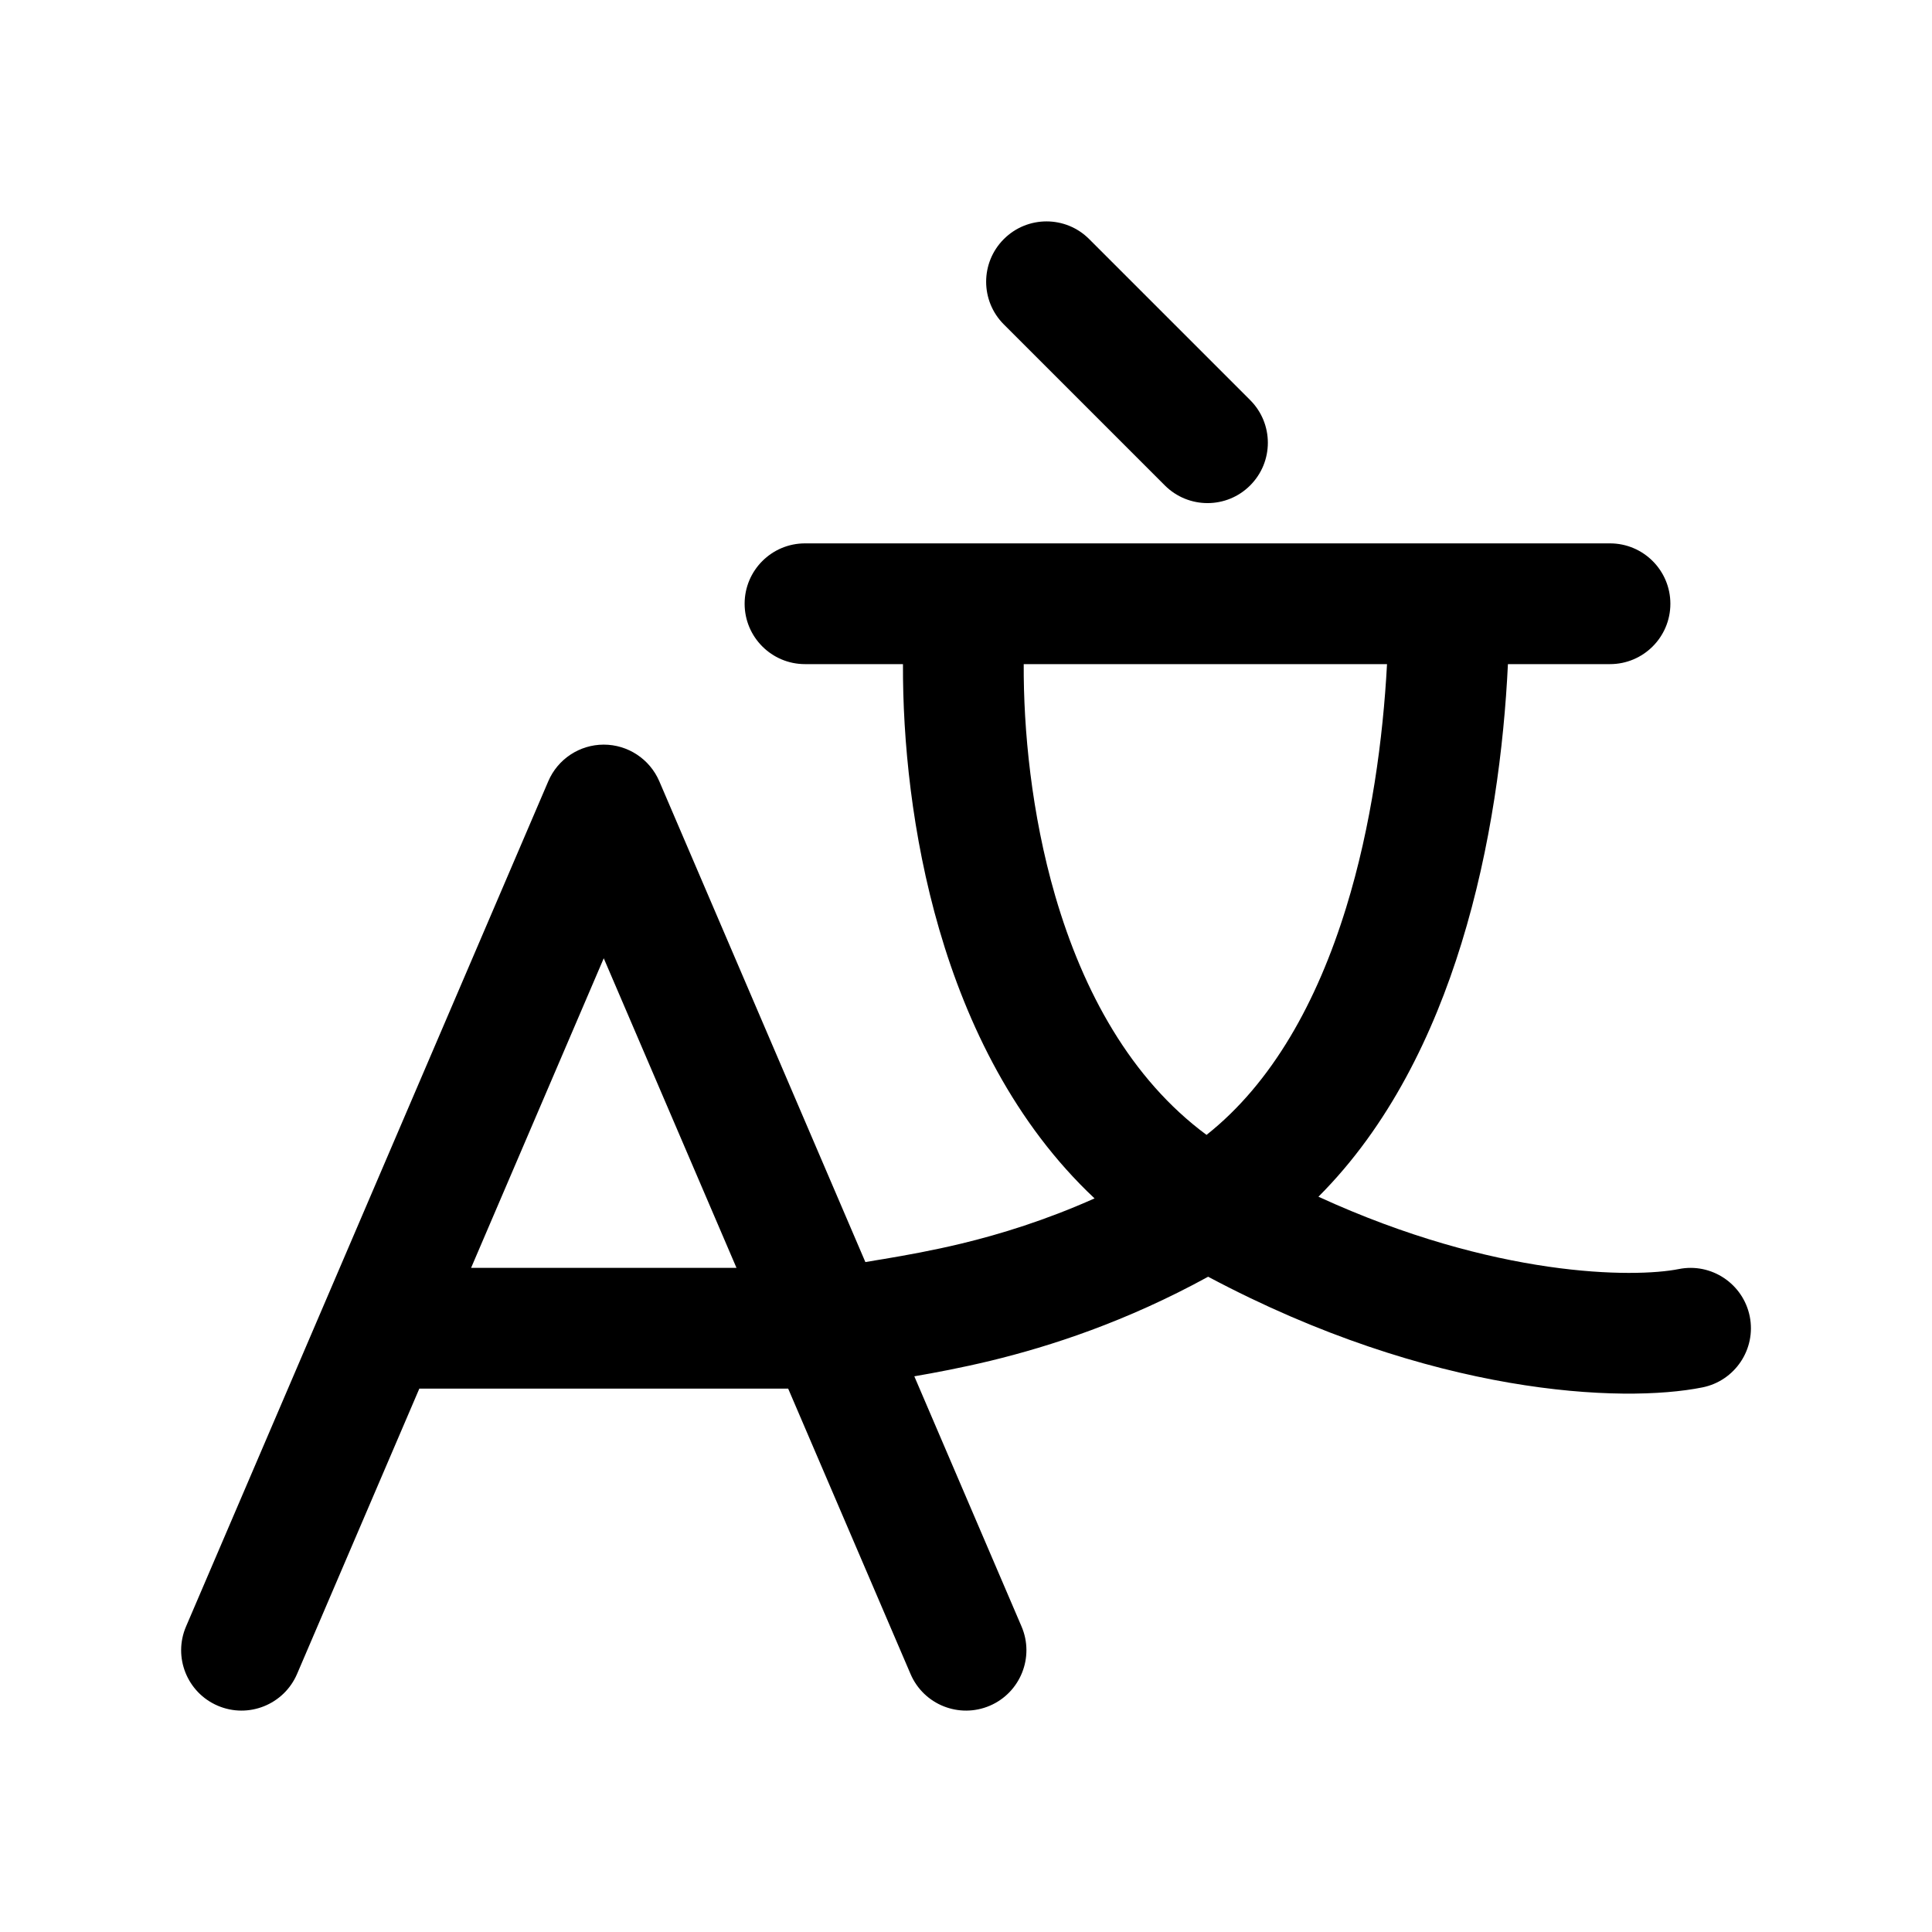 <svg width="24" height="24" viewBox="0 0 24 24" fill="none" xmlns="http://www.w3.org/2000/svg">
<path fill-rule="evenodd" clip-rule="evenodd" d="M12.47 2.97C12.763 2.677 13.238 2.677 13.53 2.97L15.53 4.97C15.823 5.263 15.823 5.737 15.53 6.03C15.238 6.323 14.763 6.323 14.47 6.03L12.47 4.03C12.177 3.737 12.177 3.263 12.47 2.97ZM8.19 9.705C8.071 9.429 7.8 9.25 7.5 9.25C7.2 9.25 6.929 9.429 6.811 9.705L2.311 20.205C2.148 20.585 2.324 21.026 2.705 21.189C3.085 21.352 3.526 21.176 3.69 20.795L5.209 17.25H9.791L11.311 20.795C11.474 21.176 11.915 21.352 12.296 21.189C12.676 21.026 12.853 20.585 12.69 20.205L11.358 17.097C11.618 17.052 11.938 16.992 12.301 16.905C13.055 16.722 13.99 16.418 15.008 15.86C17.781 17.337 20.157 17.434 21.147 17.235C21.553 17.154 21.817 16.759 21.736 16.353C21.654 15.947 21.259 15.683 20.853 15.765C20.303 15.874 18.576 15.875 16.378 14.866C17.254 13.99 17.807 12.846 18.154 11.721C18.525 10.521 18.683 9.277 18.732 8.25H20C20.414 8.25 20.75 7.914 20.75 7.5C20.75 7.086 20.414 6.75 20 6.75H18H12.008C12.003 6.75 11.997 6.75 11.991 6.75L10 6.75C9.586 6.75 9.25 7.086 9.25 7.5C9.25 7.914 9.586 8.25 10 8.25H11.217C11.213 9.189 11.327 10.374 11.668 11.547C12.012 12.729 12.606 13.957 13.597 14.887C12.987 15.159 12.427 15.331 11.948 15.447C11.578 15.536 11.256 15.593 10.984 15.639L10.904 15.652C10.854 15.661 10.802 15.669 10.75 15.678L8.19 9.705ZM14.988 14.098C15.805 13.451 16.362 12.442 16.721 11.279C17.038 10.253 17.181 9.168 17.23 8.25L12.717 8.25C12.713 9.06 12.811 10.105 13.108 11.128C13.455 12.319 14.048 13.403 14.988 14.098ZM9.149 15.75L7.5 11.904L5.852 15.75H9.149Z" fill="black"/>
</svg>
